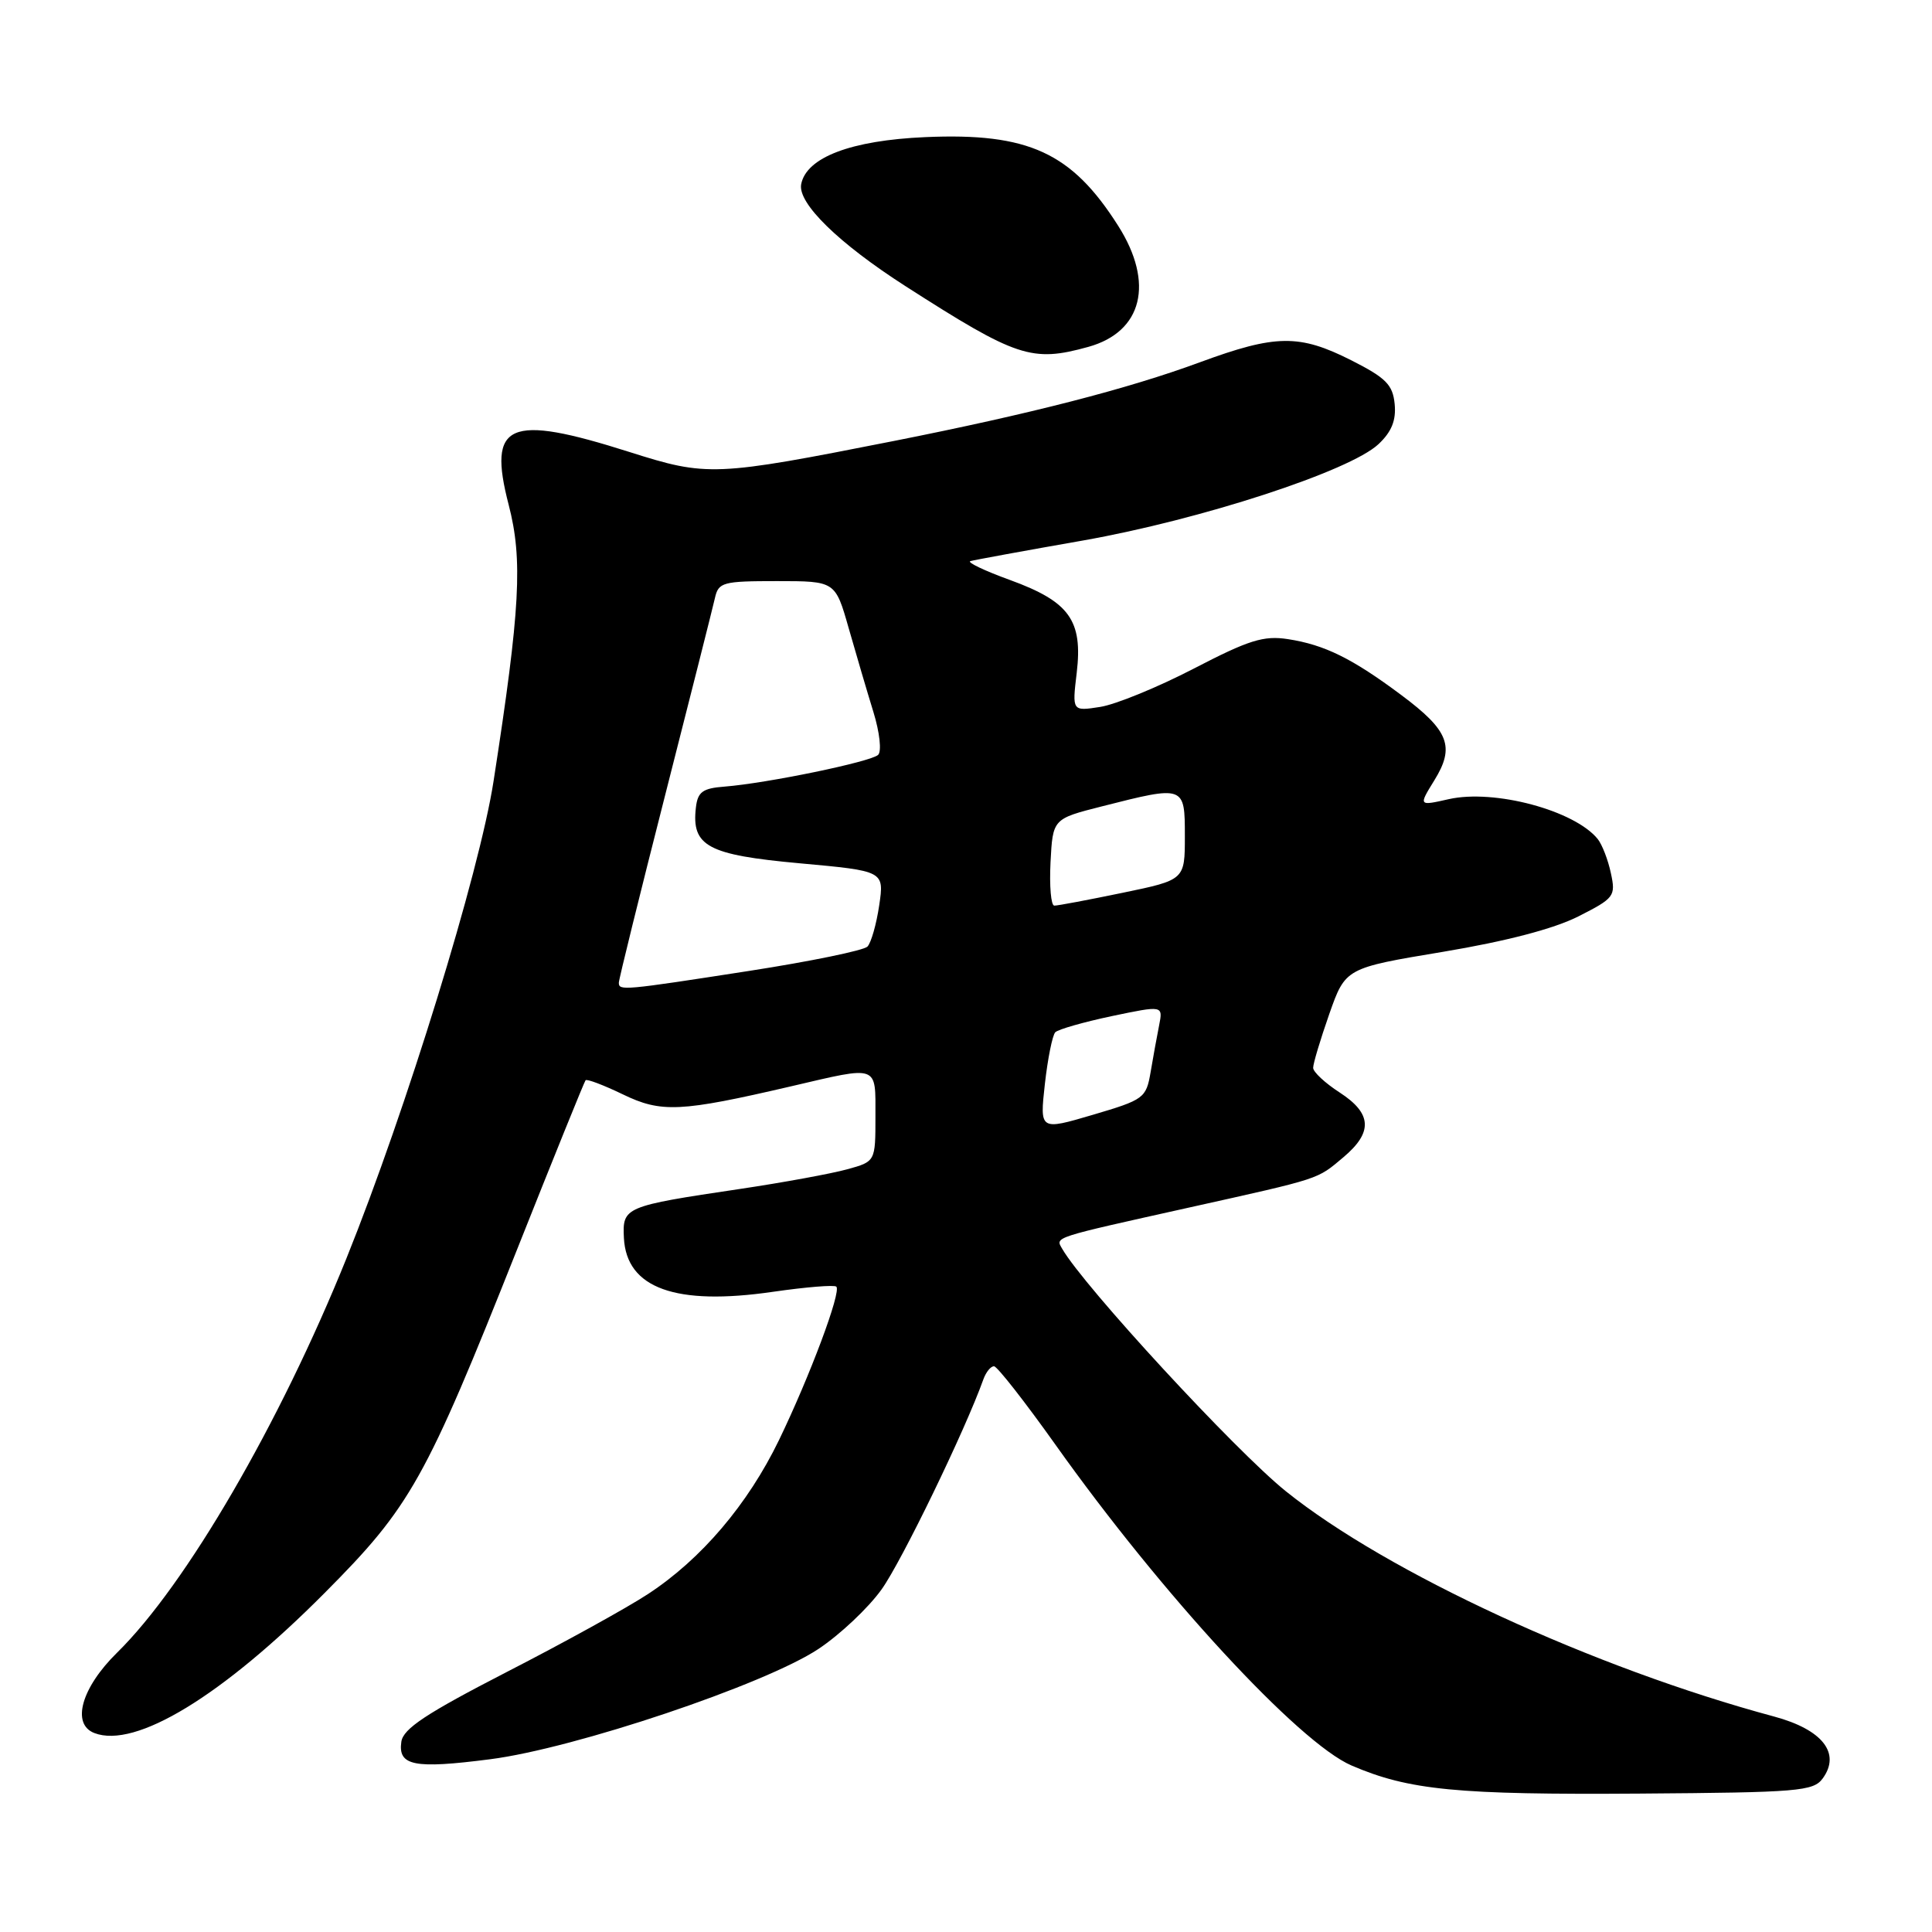 <?xml version="1.0" encoding="UTF-8" standalone="no"?>
<!DOCTYPE svg PUBLIC "-//W3C//DTD SVG 1.1//EN" "http://www.w3.org/Graphics/SVG/1.1/DTD/svg11.dtd" >
<svg xmlns="http://www.w3.org/2000/svg" xmlns:xlink="http://www.w3.org/1999/xlink" version="1.1" viewBox="0 0 256 256">
 <g >
 <path fill="currentColor"
d=" M 241.52 235.65 C 243.95 232.32 241.49 229.18 235.08 227.45 C 211.17 221.02 183.81 208.39 170.37 197.59 C 163.69 192.22 143.60 170.44 140.74 165.46 C 139.84 163.89 139.31 164.07 157.50 160.02 C 175.22 156.08 174.46 156.32 178.01 153.34 C 181.94 150.03 181.80 147.54 177.51 144.76 C 175.59 143.52 174.01 142.05 174.00 141.50 C 173.99 140.95 174.95 137.75 176.13 134.38 C 178.28 128.27 178.28 128.27 191.21 126.12 C 199.59 124.72 205.89 123.07 209.14 121.43 C 213.91 119.01 214.11 118.75 213.45 115.70 C 213.08 113.94 212.29 111.91 211.71 111.18 C 208.64 107.38 198.02 104.54 191.98 105.89 C 187.96 106.80 187.96 106.80 190.05 103.41 C 192.82 98.93 192.00 96.81 185.67 92.09 C 179.17 87.24 175.52 85.44 170.67 84.69 C 167.44 84.19 165.49 84.80 158.17 88.60 C 153.40 91.07 147.83 93.35 145.78 93.67 C 142.06 94.25 142.06 94.25 142.67 89.16 C 143.49 82.21 141.72 79.73 133.85 76.86 C 130.45 75.63 128.08 74.49 128.58 74.35 C 129.09 74.20 135.80 72.97 143.50 71.62 C 159.08 68.87 178.85 62.43 182.66 58.85 C 184.40 57.21 185.01 55.70 184.80 53.53 C 184.55 50.98 183.65 50.07 179.07 47.75 C 172.17 44.26 169.05 44.30 159.00 48.00 C 149.44 51.53 136.51 54.85 118.50 58.42 C 94.67 63.13 93.73 63.17 83.40 59.89 C 67.35 54.79 64.58 56.01 67.40 66.88 C 69.29 74.17 68.94 80.67 65.40 103.50 C 63.52 115.65 53.83 147.07 45.91 166.73 C 37.09 188.62 24.62 210.05 15.52 218.98 C 10.78 223.63 9.42 228.46 12.51 229.64 C 17.95 231.73 29.41 224.76 43.02 211.07 C 54.41 199.63 56.37 196.14 68.54 165.50 C 73.35 153.40 77.42 143.34 77.59 143.14 C 77.76 142.94 79.96 143.77 82.49 144.99 C 87.62 147.48 90.12 147.36 104.83 143.94 C 116.53 141.21 116.00 141.02 116.00 147.95 C 116.00 153.91 116.00 153.91 112.25 154.94 C 110.19 155.51 103.78 156.69 98.00 157.55 C 82.73 159.82 82.47 159.94 82.67 164.03 C 83.01 170.70 89.50 173.05 102.43 171.17 C 106.79 170.54 110.57 170.23 110.82 170.49 C 111.50 171.16 107.31 182.36 103.22 190.82 C 99.09 199.34 92.92 206.60 85.86 211.22 C 83.11 213.03 74.70 217.67 67.18 221.53 C 56.48 227.04 53.43 229.05 53.18 230.79 C 52.72 233.98 54.86 234.41 64.94 233.11 C 76.14 231.68 101.34 223.21 108.44 218.50 C 111.29 216.61 115.06 213.06 116.81 210.61 C 119.45 206.94 127.90 189.51 130.31 182.75 C 130.66 181.79 131.29 181.02 131.72 181.04 C 132.15 181.07 135.80 185.73 139.84 191.41 C 153.93 211.25 172.09 230.93 179.09 233.94 C 186.69 237.21 193.03 237.83 217.33 237.66 C 238.29 237.51 240.28 237.35 241.52 235.65 Z  M 144.22 45.96 C 151.39 43.96 152.98 37.51 148.17 29.93 C 142.01 20.21 136.27 17.57 122.60 18.17 C 112.76 18.60 106.85 20.85 106.16 24.41 C 105.68 26.92 111.10 32.22 120.00 37.93 C 134.74 47.38 136.72 48.04 144.22 45.96 Z  M 138.45 143.64 C 138.83 140.27 139.45 137.18 139.83 136.78 C 140.22 136.39 143.59 135.43 147.32 134.64 C 154.11 133.22 154.11 133.22 153.59 135.86 C 153.30 137.31 152.79 140.11 152.46 142.07 C 151.87 145.51 151.58 145.72 144.80 147.72 C 137.77 149.79 137.77 149.79 138.45 143.64 Z  M 82.00 130.21 C 82.00 129.77 84.75 118.64 88.11 105.46 C 91.47 92.28 94.45 80.49 94.73 79.25 C 95.20 77.15 95.76 77.00 102.96 77.00 C 110.68 77.00 110.68 77.00 112.46 83.25 C 113.44 86.69 114.91 91.68 115.73 94.34 C 116.56 97.03 116.84 99.55 116.36 100.02 C 115.42 100.94 101.61 103.79 96.00 104.23 C 93.10 104.45 92.45 104.93 92.21 107.00 C 91.61 112.12 93.77 113.28 105.95 114.39 C 117.17 115.41 117.17 115.41 116.50 119.96 C 116.13 122.46 115.43 124.92 114.94 125.43 C 114.44 125.94 107.39 127.39 99.27 128.65 C 82.51 131.25 82.00 131.29 82.00 130.21 Z  M 139.20 114.25 C 139.50 108.50 139.50 108.50 146.00 106.85 C 156.98 104.06 157.00 104.06 157.00 110.79 C 157.00 116.59 157.00 116.59 148.75 118.30 C 144.21 119.24 140.14 120.01 139.70 120.00 C 139.26 120.00 139.04 117.41 139.20 114.25 Z "/>
</g>
</svg>